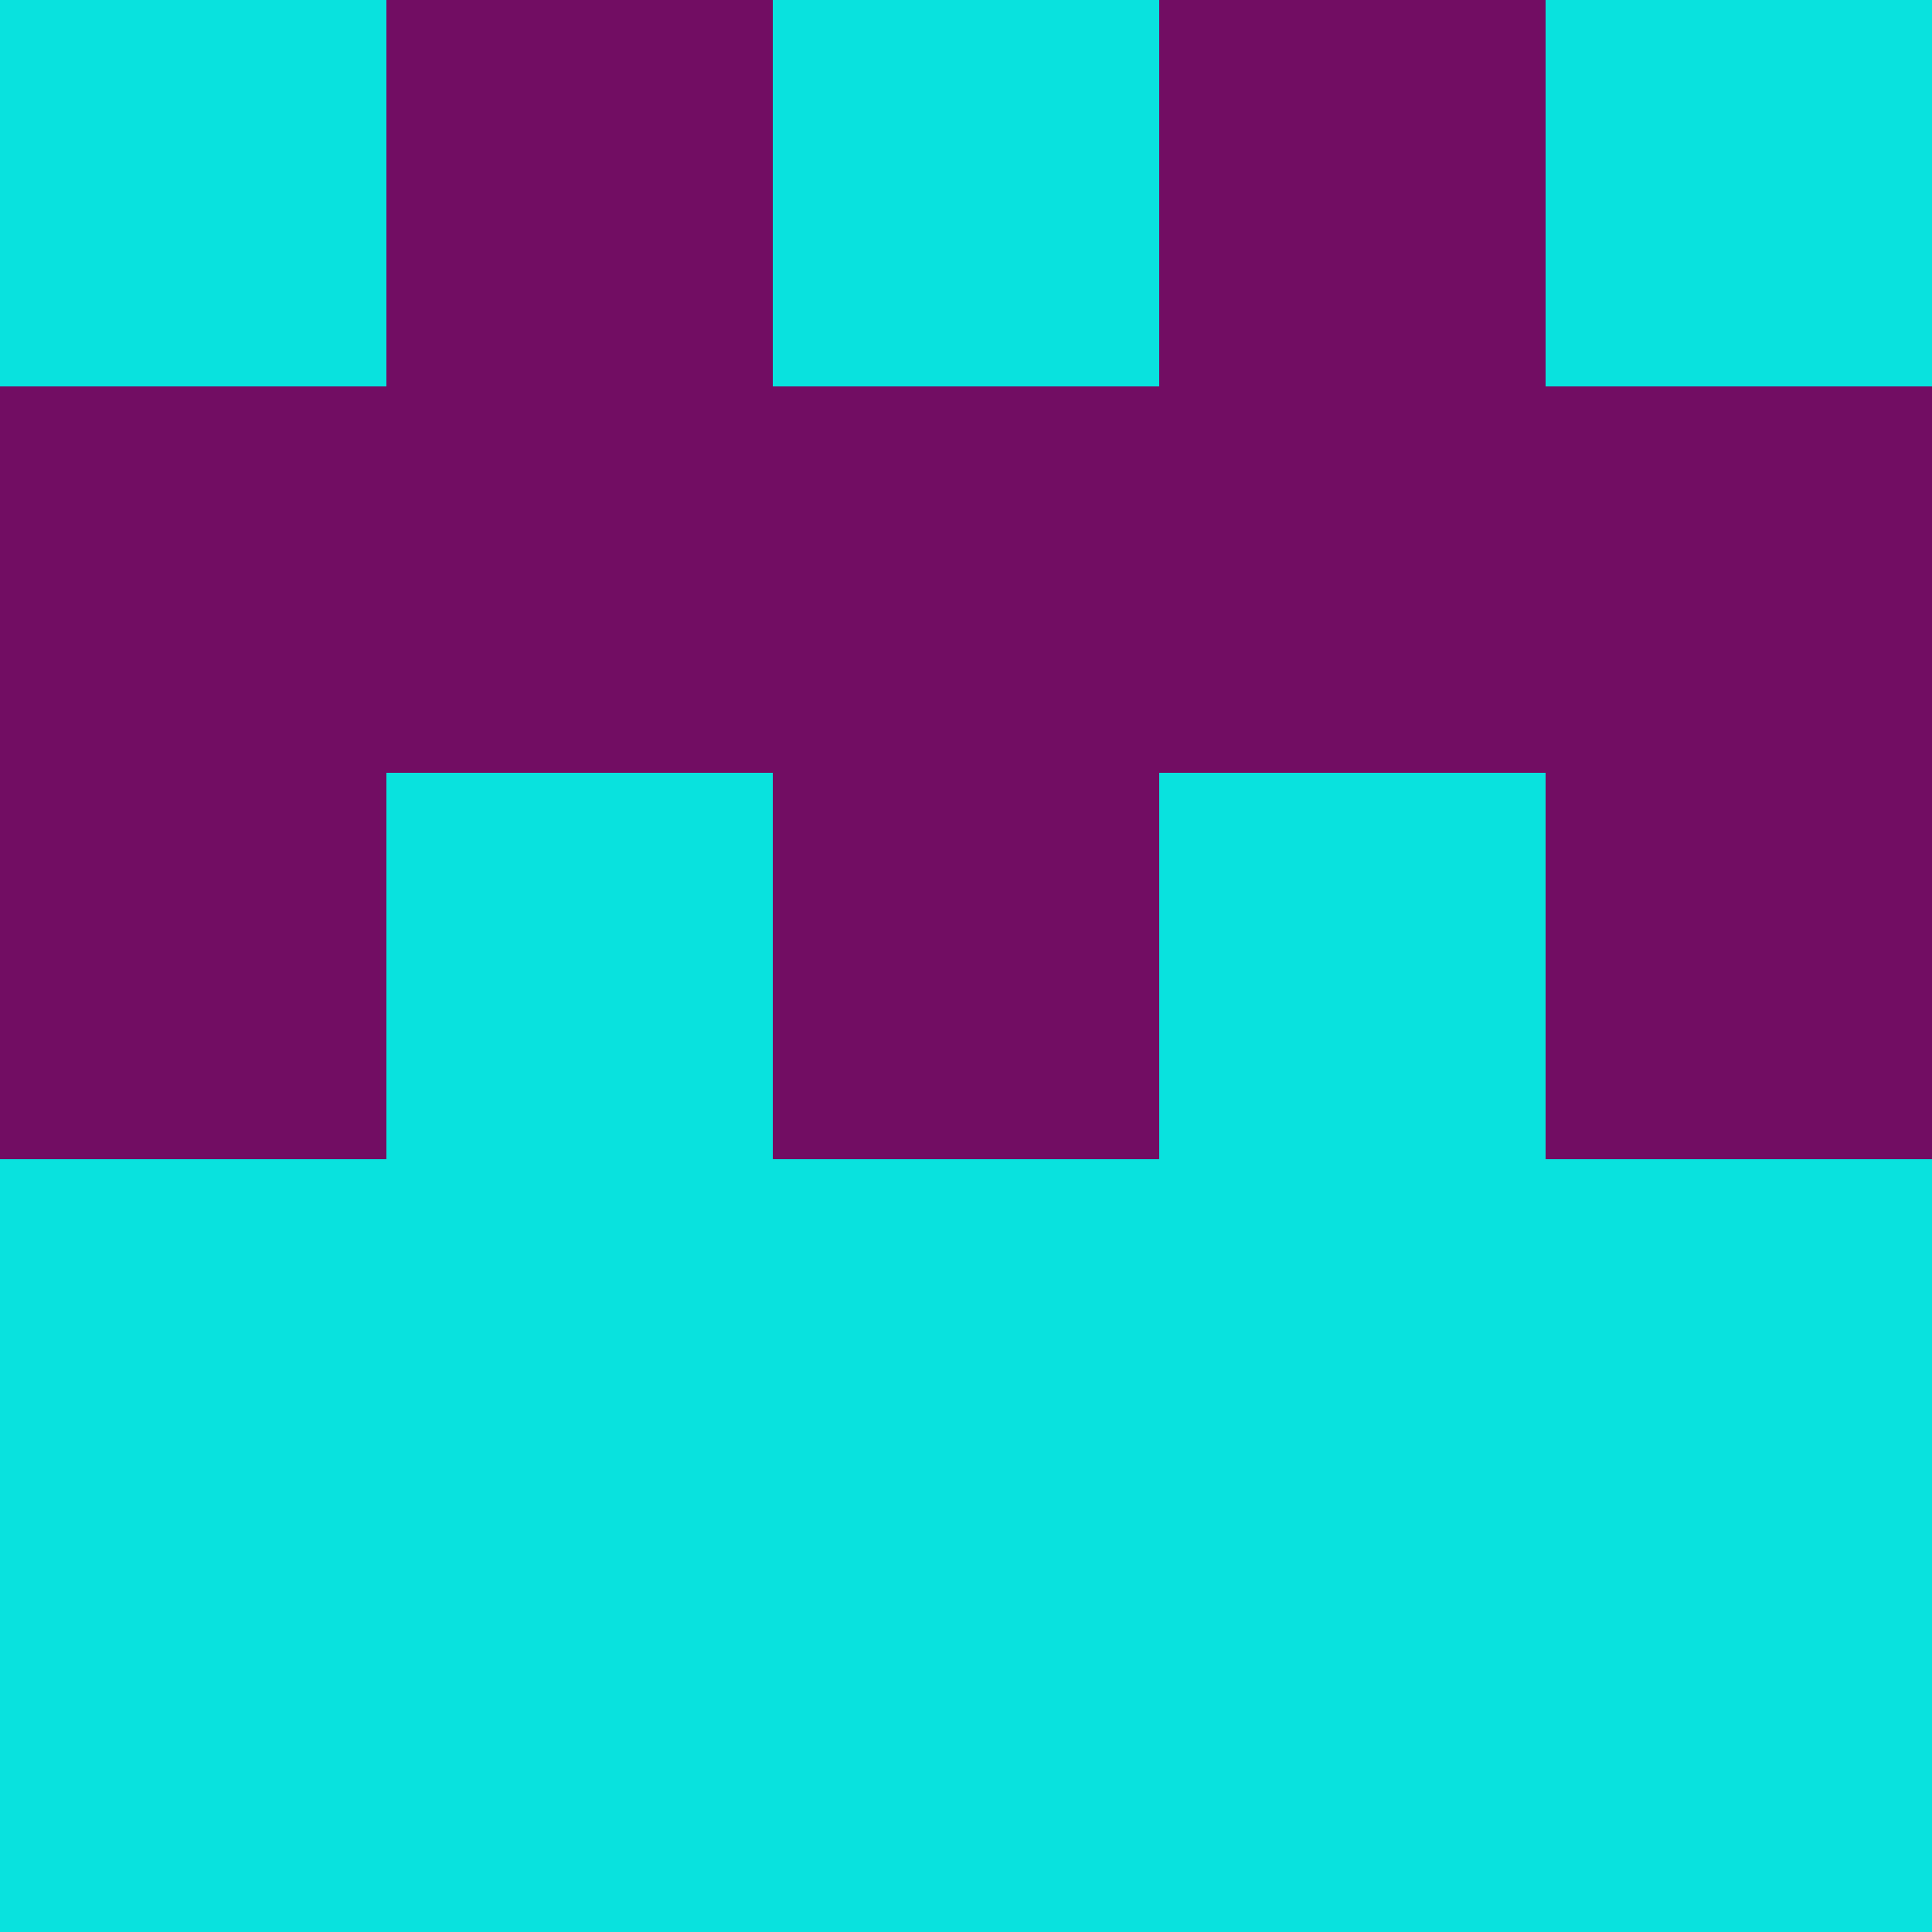 <?xml version="1.0" encoding="utf-8"?>
<!DOCTYPE svg PUBLIC "-//W3C//DTD SVG 20010904//EN"
        "http://www.w3.org/TR/2001/REC-SVG-20010904/DTD/svg10.dtd">

<svg width="400" height="400" viewBox="0 0 5 5"
    xmlns="http://www.w3.org/2000/svg"
    xmlns:xlink="http://www.w3.org/1999/xlink">
            <rect x="0" y="0" width="1" height="1" fill="#09E2DE" />
        <rect x="0" y="1" width="1" height="1" fill="#720D63" />
        <rect x="0" y="2" width="1" height="1" fill="#720D63" />
        <rect x="0" y="3" width="1" height="1" fill="#09E2DE" />
        <rect x="0" y="4" width="1" height="1" fill="#09E2DE" />
                <rect x="1" y="0" width="1" height="1" fill="#720D63" />
        <rect x="1" y="1" width="1" height="1" fill="#720D63" />
        <rect x="1" y="2" width="1" height="1" fill="#09E2DE" />
        <rect x="1" y="3" width="1" height="1" fill="#09E2DE" />
        <rect x="1" y="4" width="1" height="1" fill="#09E2DE" />
                <rect x="2" y="0" width="1" height="1" fill="#09E2DE" />
        <rect x="2" y="1" width="1" height="1" fill="#720D63" />
        <rect x="2" y="2" width="1" height="1" fill="#720D63" />
        <rect x="2" y="3" width="1" height="1" fill="#09E2DE" />
        <rect x="2" y="4" width="1" height="1" fill="#09E2DE" />
                <rect x="3" y="0" width="1" height="1" fill="#720D63" />
        <rect x="3" y="1" width="1" height="1" fill="#720D63" />
        <rect x="3" y="2" width="1" height="1" fill="#09E2DE" />
        <rect x="3" y="3" width="1" height="1" fill="#09E2DE" />
        <rect x="3" y="4" width="1" height="1" fill="#09E2DE" />
                <rect x="4" y="0" width="1" height="1" fill="#09E2DE" />
        <rect x="4" y="1" width="1" height="1" fill="#720D63" />
        <rect x="4" y="2" width="1" height="1" fill="#720D63" />
        <rect x="4" y="3" width="1" height="1" fill="#09E2DE" />
        <rect x="4" y="4" width="1" height="1" fill="#09E2DE" />
        
</svg>


